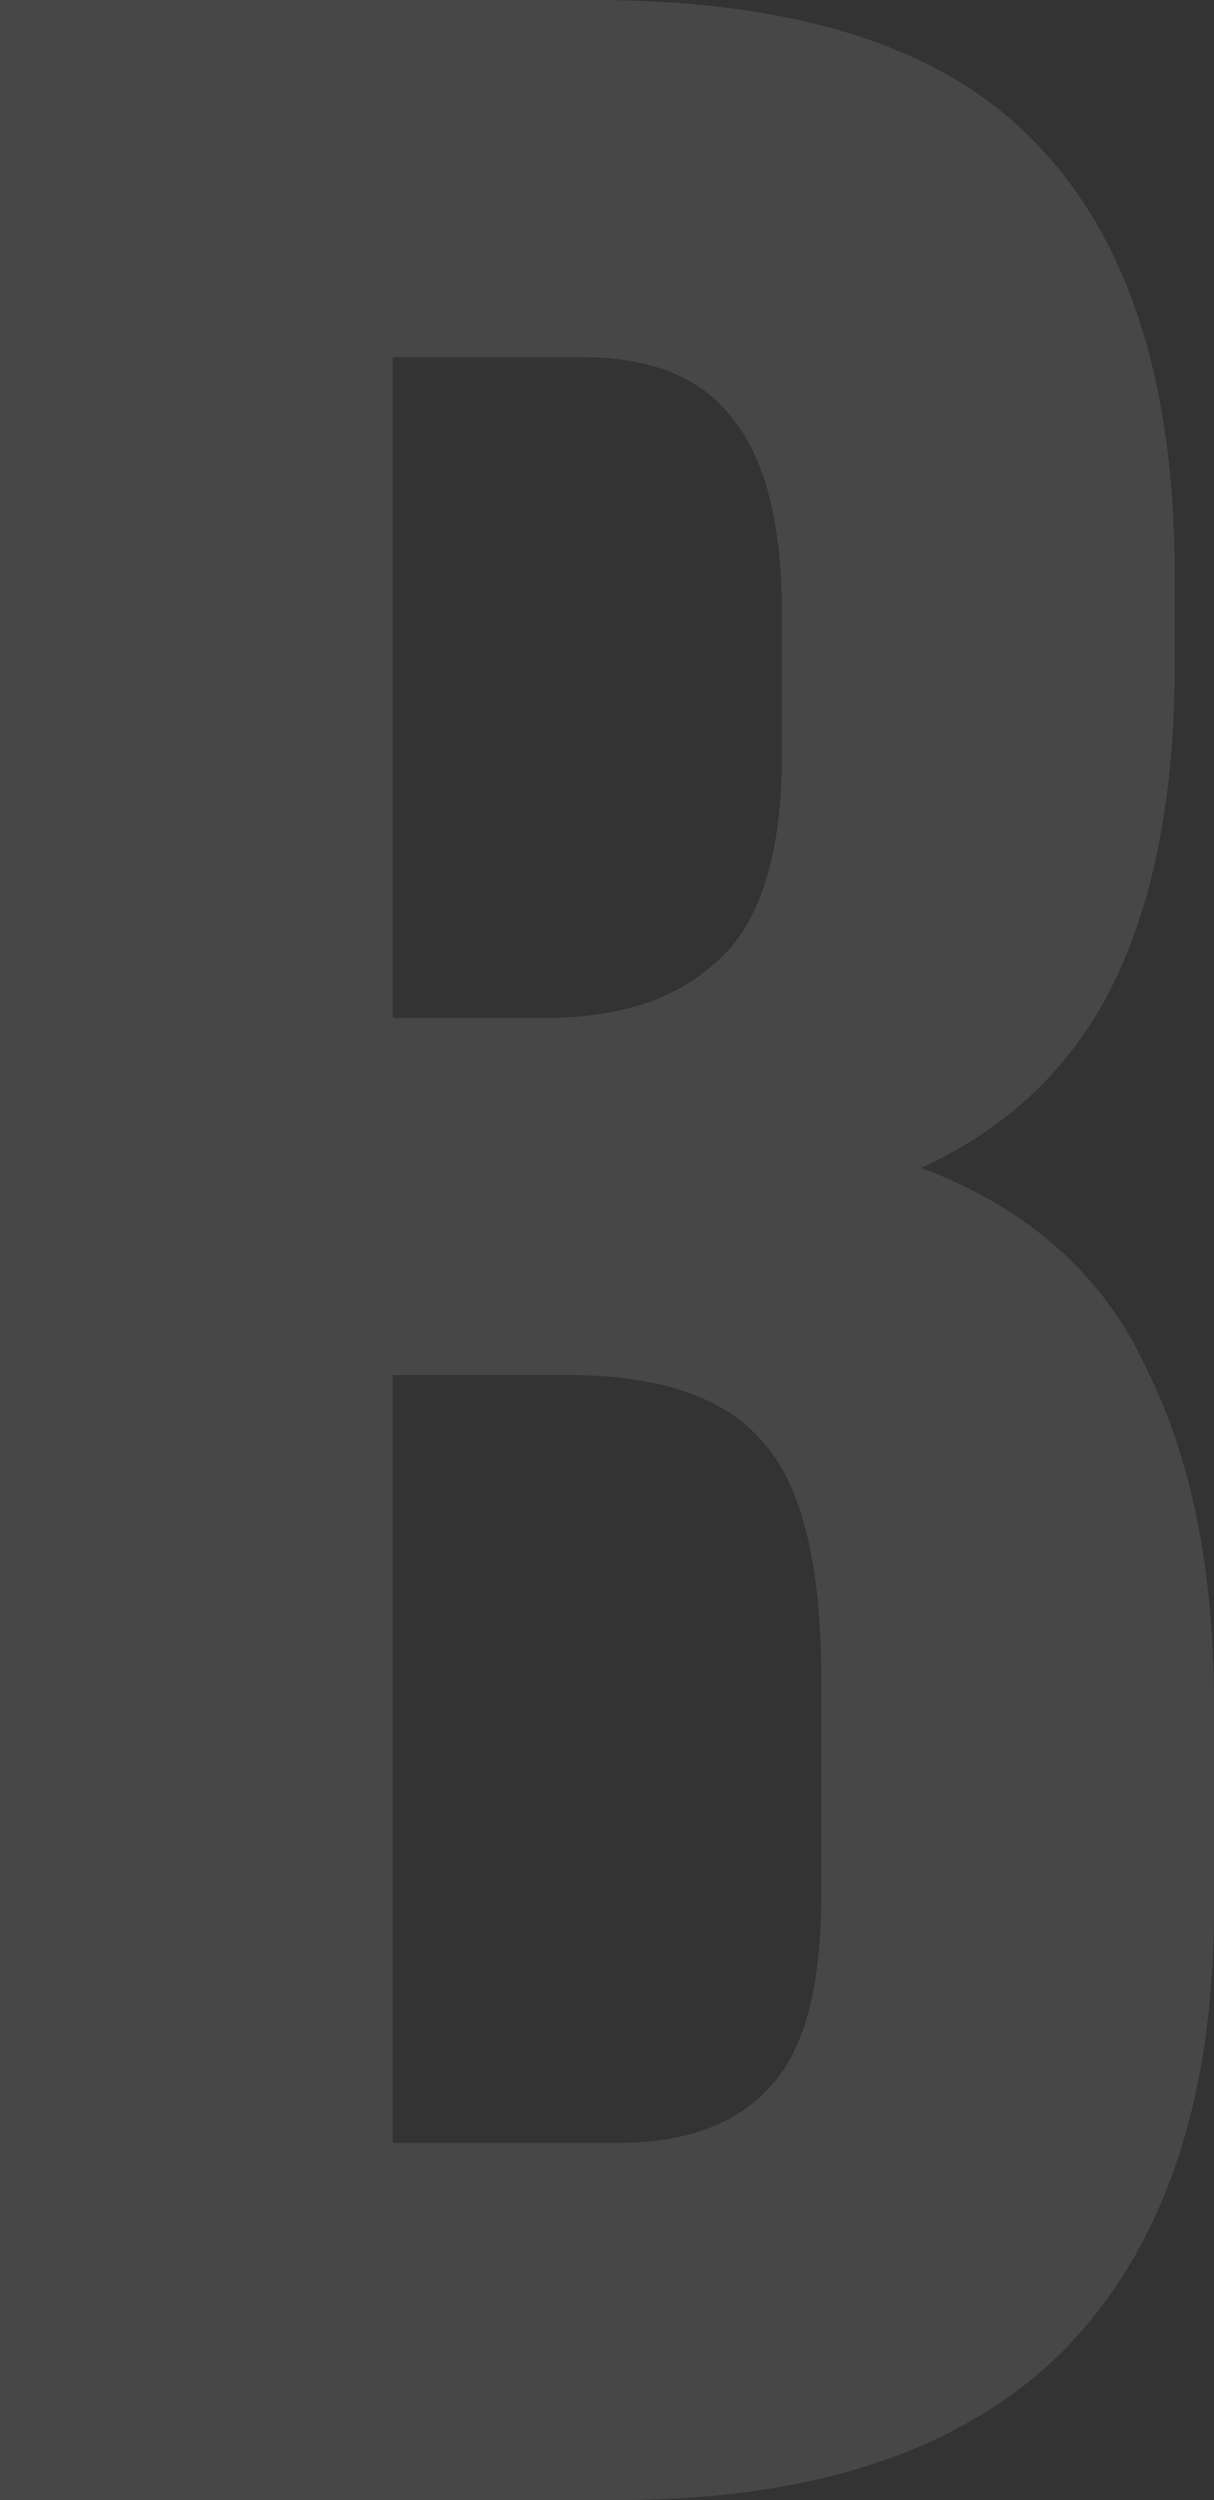 <svg width="17" height="35" viewBox="0 0 17 35" fill="none" xmlns="http://www.w3.org/2000/svg"><rect x="0" y="0" width="17" height="35" fill="#333333" stroke="none"/><path opacity=".1" d="M8.3 0c2.867 0 4.933.667 6.2 2 1.3 1.333 1.95 3.35 1.95 6.05V9.3c0 1.8-.283 3.283-.85 4.45-.567 1.167-1.467 2.033-2.7 2.6 1.5.567 2.55 1.5 3.15 2.8.633 1.267.95 2.833.95 4.7v2.85c0 2.7-.7 4.767-2.1 6.2-1.4 1.4-3.483 2.1-6.25 2.1H0V0h8.3zM5.5 19.25V30h3.15c.933 0 1.633-.25 2.1-.75.5-.5.75-1.4.75-2.7V23.5c0-1.633-.283-2.75-.85-3.35-.533-.6-1.433-.9-2.7-.9H5.5zM5.5 5v9.25h2.15c1.033 0 1.833-.267 2.4-.8.6-.533.9-1.5.9-2.9V8.6c0-1.267-.233-2.183-.7-2.75C9.817 5.283 9.117 5 8.15 5H5.5z" fill="#fff"/></svg>